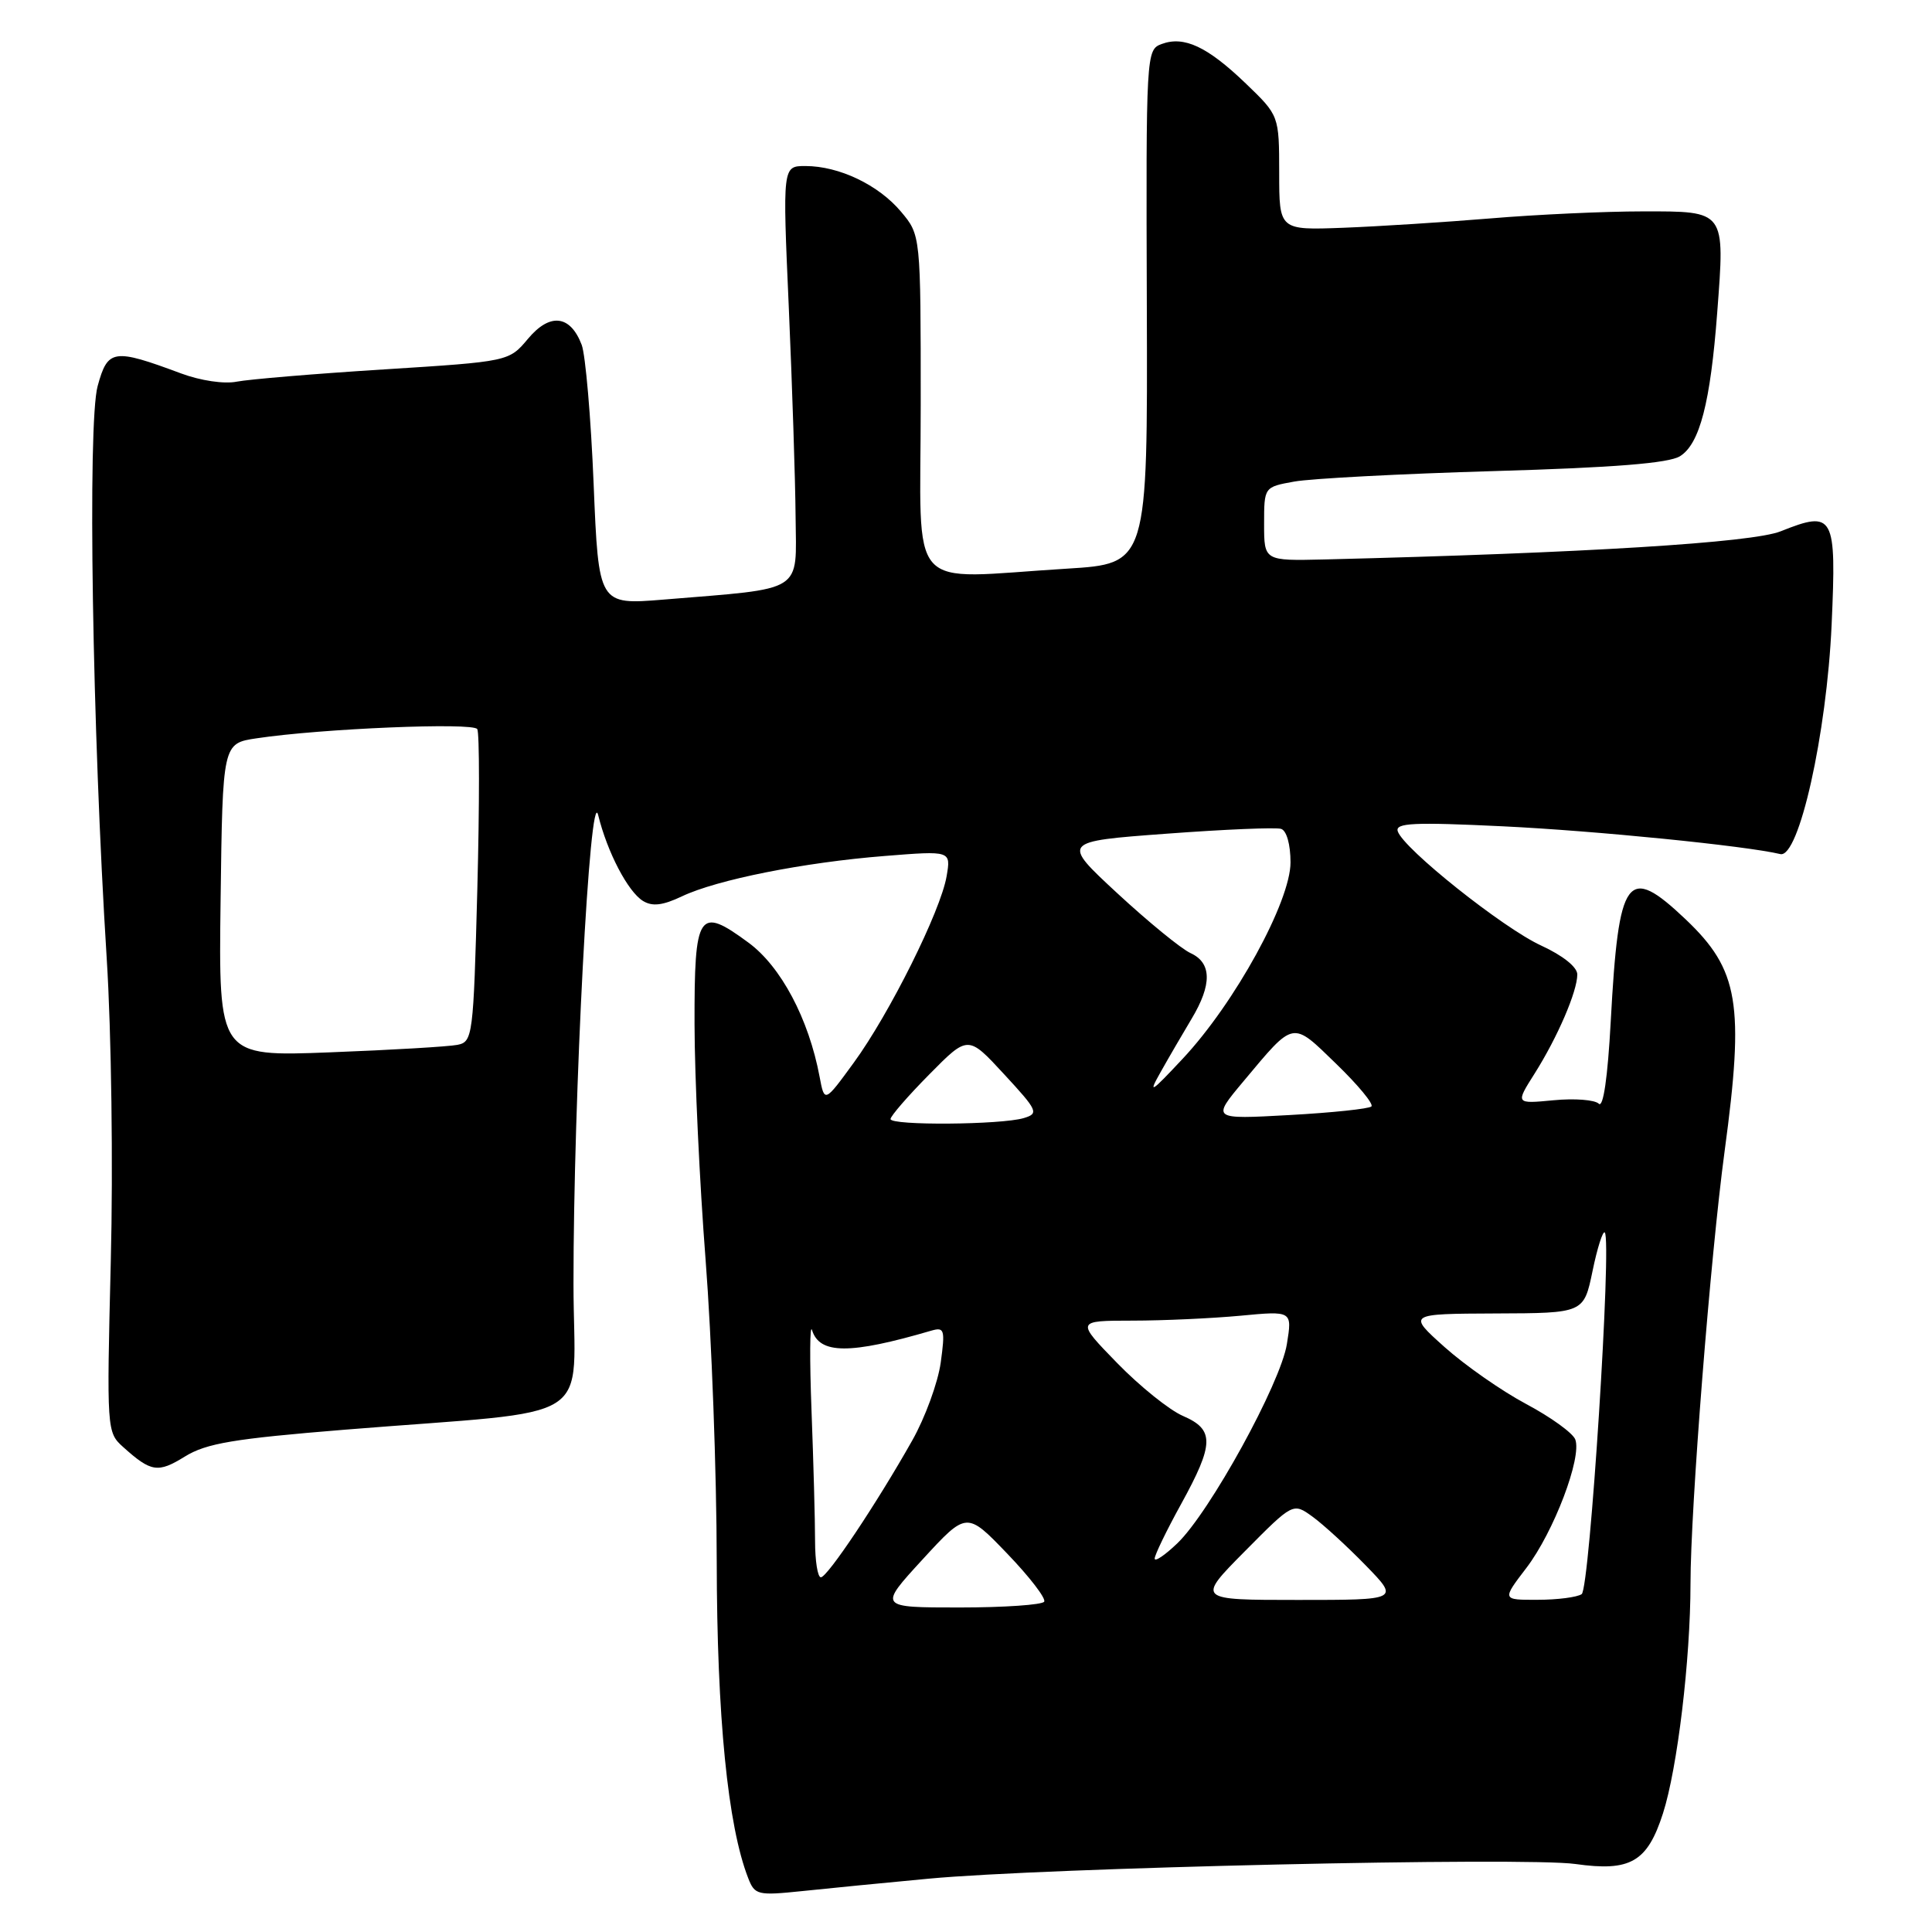 <?xml version="1.0" encoding="UTF-8" standalone="no"?>
<!DOCTYPE svg PUBLIC "-//W3C//DTD SVG 1.1//EN" "http://www.w3.org/Graphics/SVG/1.1/DTD/svg11.dtd" >
<svg xmlns="http://www.w3.org/2000/svg" xmlns:xlink="http://www.w3.org/1999/xlink" version="1.1" viewBox="0 0 256 256">
 <g >
 <path fill="currentColor"
d=" M 123.00 248.94 C 138.40 247.48 202.05 246.04 208.75 246.99 C 216.04 248.02 218.28 246.73 220.35 240.29 C 222.27 234.31 223.99 219.92 224.00 209.86 C 224.00 199.88 226.64 166.49 228.52 152.54 C 231.16 133.00 230.40 128.51 223.37 121.83 C 215.59 114.45 214.48 115.96 213.43 135.35 C 213.03 142.77 212.44 146.84 211.85 146.25 C 211.33 145.73 208.63 145.52 205.85 145.79 C 200.80 146.27 200.80 146.27 203.34 142.26 C 206.39 137.43 209.00 131.36 209.00 129.12 C 209.00 128.14 207.08 126.61 204.21 125.29 C 199.17 122.98 185.96 112.46 185.21 110.15 C 184.85 109.04 187.30 108.92 199.13 109.49 C 211.41 110.08 231.29 112.07 235.90 113.17 C 238.36 113.76 242.05 97.26 242.70 82.77 C 243.35 68.20 243.01 67.58 235.95 70.40 C 232.19 71.91 209.89 73.28 175.50 74.13 C 167.50 74.32 167.50 74.32 167.50 69.43 C 167.50 64.53 167.50 64.53 171.50 63.81 C 173.70 63.41 185.62 62.78 198.00 62.42 C 213.87 61.96 221.12 61.38 222.61 60.45 C 225.22 58.82 226.64 53.36 227.54 41.41 C 228.57 27.83 228.70 28.00 217.68 28.01 C 212.63 28.01 203.55 28.43 197.50 28.94 C 191.45 29.44 182.68 30.00 178.00 30.18 C 169.50 30.50 169.50 30.50 169.50 22.91 C 169.49 15.31 169.49 15.31 165.07 11.06 C 159.99 6.18 156.90 4.73 153.93 5.83 C 151.87 6.59 151.85 7.00 151.96 40.65 C 152.07 74.69 152.07 74.69 141.38 75.35 C 119.77 76.67 122.00 79.17 122.00 53.58 C 122.00 31.15 122.00 31.15 119.38 28.04 C 116.40 24.49 111.17 22.00 106.72 22.00 C 103.69 22.00 103.69 22.00 104.52 40.75 C 104.97 51.06 105.38 63.54 105.42 68.48 C 105.51 78.68 106.76 77.90 87.91 79.45 C 79.32 80.15 79.32 80.15 78.66 64.14 C 78.30 55.33 77.58 47.03 77.08 45.70 C 75.57 41.73 72.87 41.42 69.97 44.88 C 67.44 47.90 67.44 47.90 50.86 48.95 C 41.74 49.52 32.97 50.26 31.38 50.57 C 29.71 50.91 26.57 50.44 23.99 49.48 C 15.02 46.14 14.28 46.25 12.94 51.15 C 11.58 56.06 12.23 96.75 14.14 127.00 C 14.76 136.73 15.00 154.55 14.68 167.13 C 14.13 189.50 14.15 189.79 16.31 191.73 C 20.02 195.07 20.92 195.21 24.48 193.01 C 27.34 191.24 30.94 190.64 45.71 189.44 C 79.84 186.68 76.00 189.13 75.99 170.11 C 75.98 145.53 78.18 103.62 79.26 108.00 C 80.47 112.92 83.20 118.15 85.20 119.38 C 86.44 120.14 87.81 119.98 90.36 118.77 C 94.98 116.57 106.50 114.27 117.25 113.42 C 126.01 112.72 126.01 112.72 125.43 116.11 C 124.64 120.73 117.86 134.33 113.13 140.81 C 109.25 146.13 109.25 146.13 108.60 142.67 C 107.16 135.00 103.48 128.06 99.17 124.90 C 92.55 120.02 92.00 120.86 92.03 135.72 C 92.04 142.75 92.71 156.82 93.50 167.00 C 94.29 177.18 94.96 195.14 94.97 206.91 C 95.00 227.50 96.43 241.92 99.14 248.86 C 100.01 251.10 100.39 251.19 106.28 250.58 C 109.70 250.22 117.22 249.48 123.00 248.94 Z  M 122.24 206.64 C 128.09 200.27 128.09 200.27 133.46 205.86 C 136.42 208.94 138.62 211.80 138.36 212.23 C 138.10 212.65 133.05 213.00 127.14 213.00 C 116.40 213.00 116.40 213.00 122.24 206.64 Z  M 164.95 205.55 C 171.34 199.10 171.34 199.10 173.92 200.97 C 175.34 202.00 178.51 204.90 180.96 207.42 C 185.42 212.00 185.42 212.00 171.99 212.00 C 158.56 212.00 158.56 212.00 164.95 205.55 Z  M 202.26 207.75 C 205.88 203.00 209.64 193.11 208.73 190.73 C 208.40 189.88 205.48 187.77 202.23 186.04 C 198.98 184.31 194.12 180.91 191.41 178.49 C 186.50 174.09 186.50 174.09 198.18 174.04 C 209.86 174.00 209.86 174.00 211.02 168.42 C 211.65 165.35 212.39 163.05 212.64 163.31 C 213.60 164.27 210.65 210.51 209.58 211.23 C 208.99 211.64 206.37 211.98 203.76 211.98 C 199.01 212.00 199.01 212.00 202.26 207.75 Z  M 108.00 204.16 C 108.00 201.49 107.79 193.73 107.53 186.91 C 107.27 180.08 107.31 175.29 107.60 176.25 C 108.60 179.46 112.61 179.48 123.40 176.32 C 125.14 175.82 125.25 176.17 124.65 180.56 C 124.28 183.20 122.59 187.84 120.87 190.88 C 116.18 199.20 109.63 209.00 108.77 209.00 C 108.34 209.00 108.00 206.82 108.00 204.16 Z  M 153.00 206.52 C 153.00 206.05 154.57 202.80 156.50 199.30 C 160.90 191.30 160.94 189.43 156.75 187.62 C 154.96 186.85 151.04 183.70 148.03 180.61 C 142.57 175.00 142.57 175.00 150.03 174.99 C 154.14 174.99 160.59 174.69 164.36 174.34 C 171.23 173.69 171.23 173.69 170.52 178.09 C 169.69 183.30 160.30 200.38 156.00 204.50 C 154.35 206.08 153.00 206.99 153.00 206.52 Z  M 118.00 148.28 C 118.00 147.89 120.31 145.22 123.14 142.36 C 128.27 137.16 128.27 137.16 133.04 142.33 C 137.52 147.18 137.68 147.54 135.66 148.15 C 132.66 149.05 118.00 149.16 118.00 148.28 Z  M 164.74 143.31 C 171.57 135.15 171.14 135.23 177.06 140.97 C 179.94 143.76 182.04 146.29 181.72 146.61 C 181.41 146.92 176.52 147.44 170.85 147.75 C 160.55 148.32 160.55 148.32 164.74 143.31 Z  M 153.82 142.00 C 154.90 140.07 156.74 136.93 157.89 135.00 C 160.62 130.45 160.57 127.58 157.75 126.29 C 156.51 125.72 152.16 122.16 148.07 118.38 C 140.64 111.50 140.64 111.50 154.57 110.47 C 162.23 109.90 169.06 109.61 169.75 109.83 C 170.48 110.05 171.00 111.90 171.00 114.27 C 171.00 119.46 163.63 132.90 156.73 140.27 C 152.44 144.86 152.08 145.07 153.82 142.00 Z  M 29.23 119.25 C 29.50 98.50 29.50 98.50 34.00 97.83 C 42.55 96.54 62.70 95.70 63.24 96.61 C 63.54 97.10 63.54 106.62 63.25 117.77 C 62.73 137.36 62.64 138.05 60.60 138.45 C 59.45 138.68 51.85 139.13 43.73 139.44 C 28.96 140.01 28.96 140.01 29.23 119.25 Z "/>
</g>
</svg>